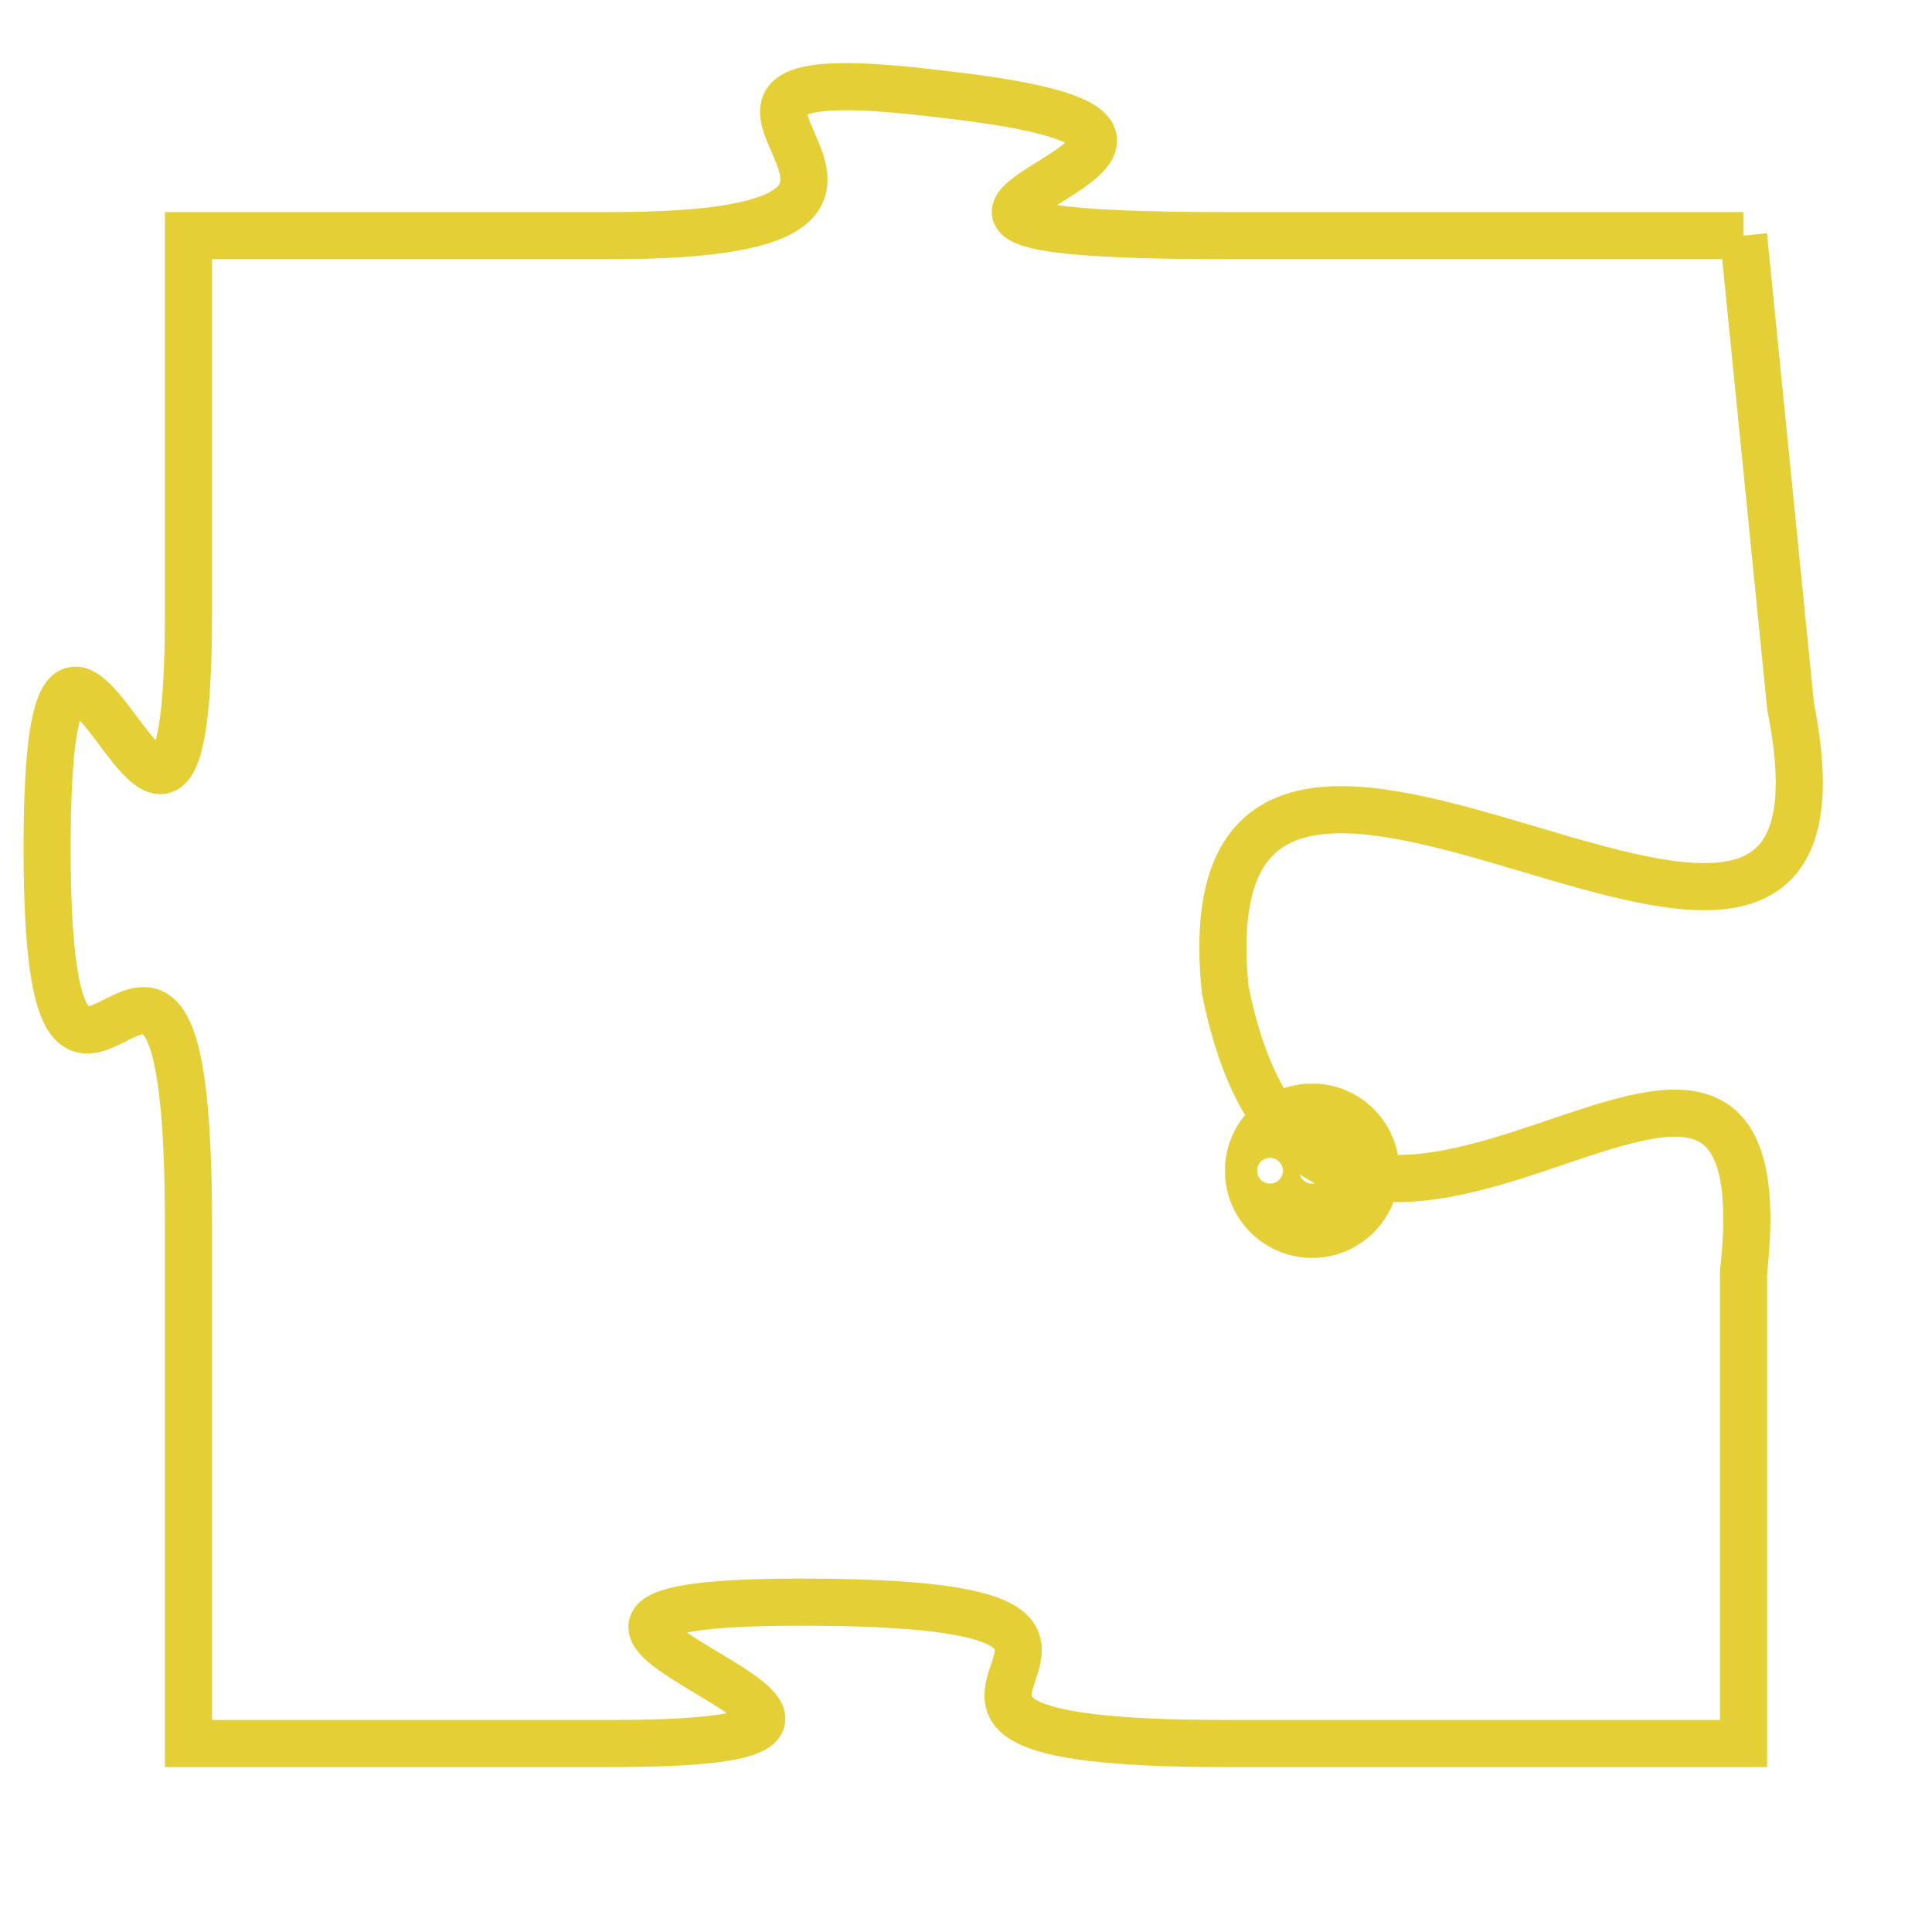 <svg version="1.1" xmlns="http://www.w3.org/2000/svg" xmlns:xlink="http://www.w3.org/1999/xlink" fill="transparent" x="0" y="0" width="350" height="350" preserveAspectRatio="xMinYMin slice"><style type="text/css">.links{fill:transparent;stroke: #E4CF37;}.links:hover{fill:#63D272; opacity:0.4;}</style><defs><g id="allt"><path id="t8966" d="M4191,2176 L4180,2176 C4169,2176 4183,2174 4174,2173 C4166,2172 4176,2176 4167,2176 L4158,2176 4158,2176 L4158,2184 C4158,2193 4155,2180 4155,2189 C4155,2198 4158,2187 4158,2197 L4158,2208 4158,2208 L4167,2208 C4176,2208 4162,2205 4171,2205 C4181,2205 4170,2208 4180,2208 L4191,2208 4191,2208 L4191,2198 C4192,2189 4182,2202 4180,2192 C4179,2182 4194,2196 4192,2186 L4191,2176"/></g><clipPath id="c" clipRule="evenodd" fill="transparent"><use href="#t8966"/></clipPath></defs><svg viewBox="4154 2171 41 38" preserveAspectRatio="xMinYMin meet"><svg width="4380" height="2430"><g><image crossorigin="anonymous" x="0" y="0" href="https://nftpuzzle.license-token.com/assets/completepuzzle.svg" width="100%" height="100%" /><g class="links"><use href="#t8966"/></g></g></svg><svg x="4180" y="2194" height="9%" width="9%" viewBox="0 0 330 330"><g><a xlink:href="https://nftpuzzle.license-token.com/" class="links"><title>See the most innovative NFT based token software licensing project</title><path fill="#E4CF37" id="more" d="M165,0C74.019,0,0,74.019,0,165s74.019,165,165,165s165-74.019,165-165S255.981,0,165,0z M85,190 c-13.785,0-25-11.215-25-25s11.215-25,25-25s25,11.215,25,25S98.785,190,85,190z M165,190c-13.785,0-25-11.215-25-25 s11.215-25,25-25s25,11.215,25,25S178.785,190,165,190z M245,190c-13.785,0-25-11.215-25-25s11.215-25,25-25 c13.785,0,25,11.215,25,25S258.785,190,245,190z"></path></a></g></svg></svg></svg>